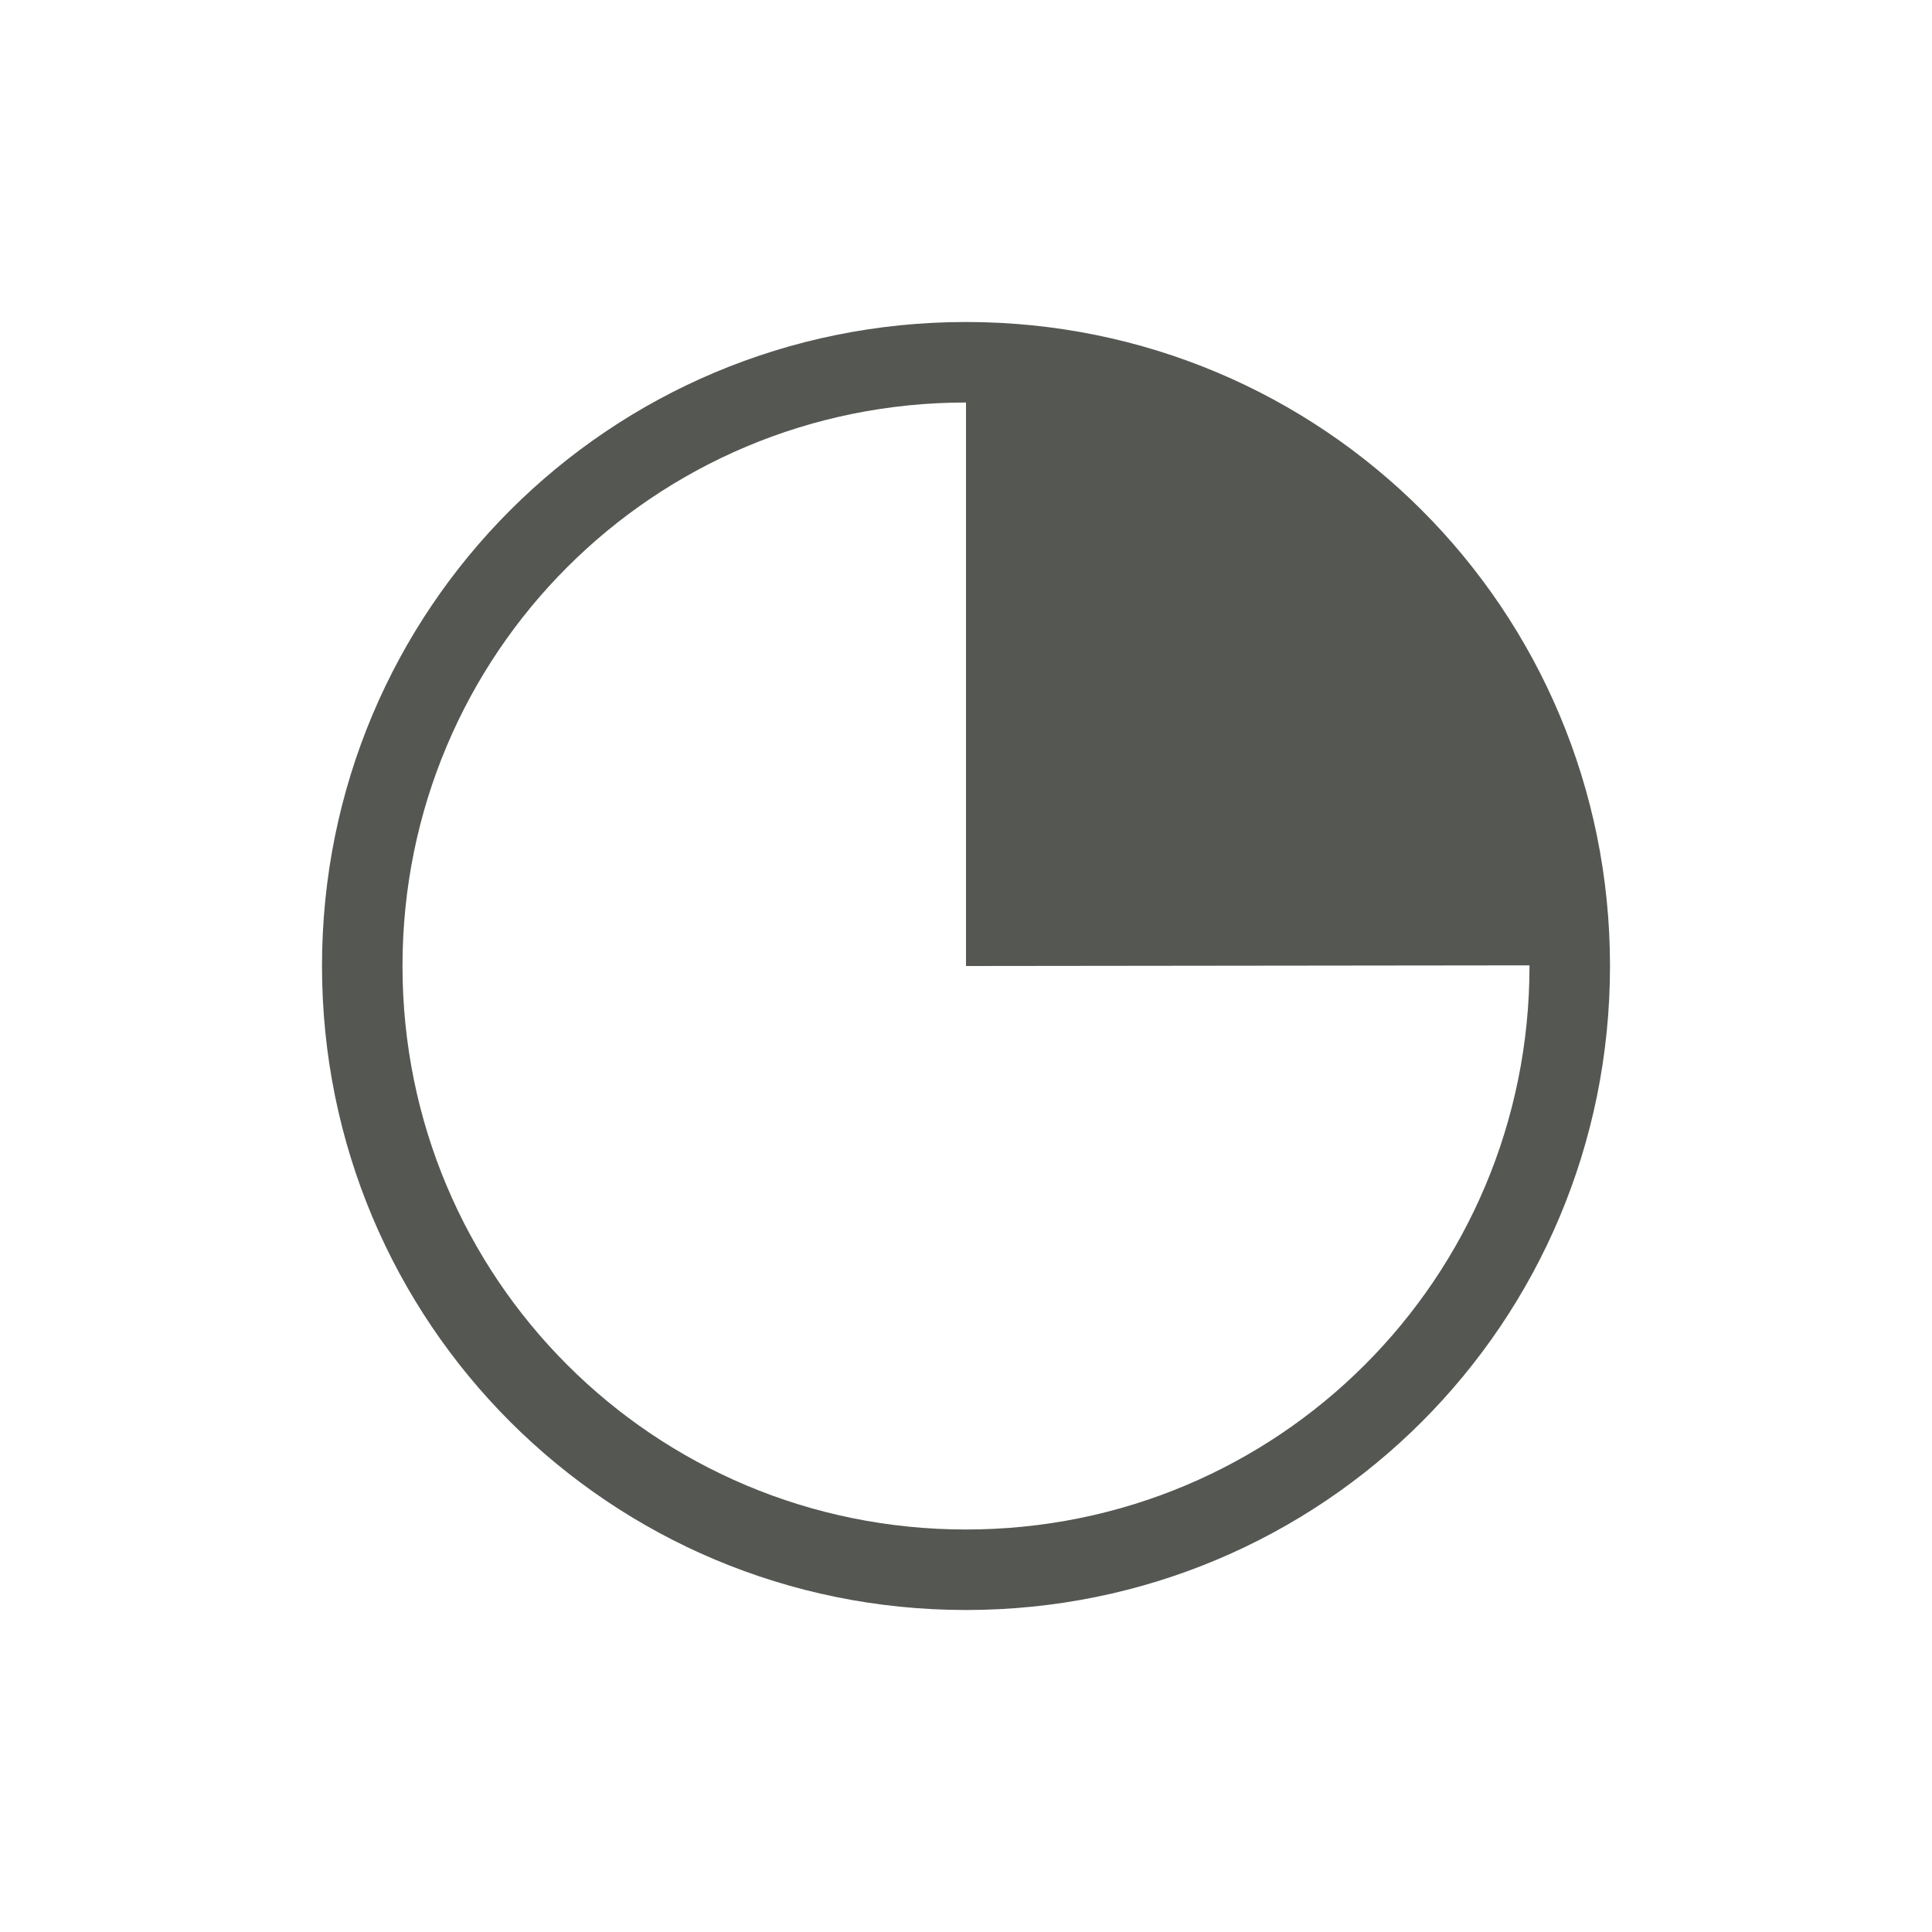 <svg viewBox="0 0 24 24" xmlns="http://www.w3.org/2000/svg"><path d="m12 4c-4.432 0-8 3.568-8 8s3.568 8 8 8 8-3.568 8-8-3.568-8-8-8zm0 1v7l7-.008v.008c0 3.878-3.122 7-7 7s-7-3.122-7-7 3.122-7 7-7z" fill="#555753"/></svg>